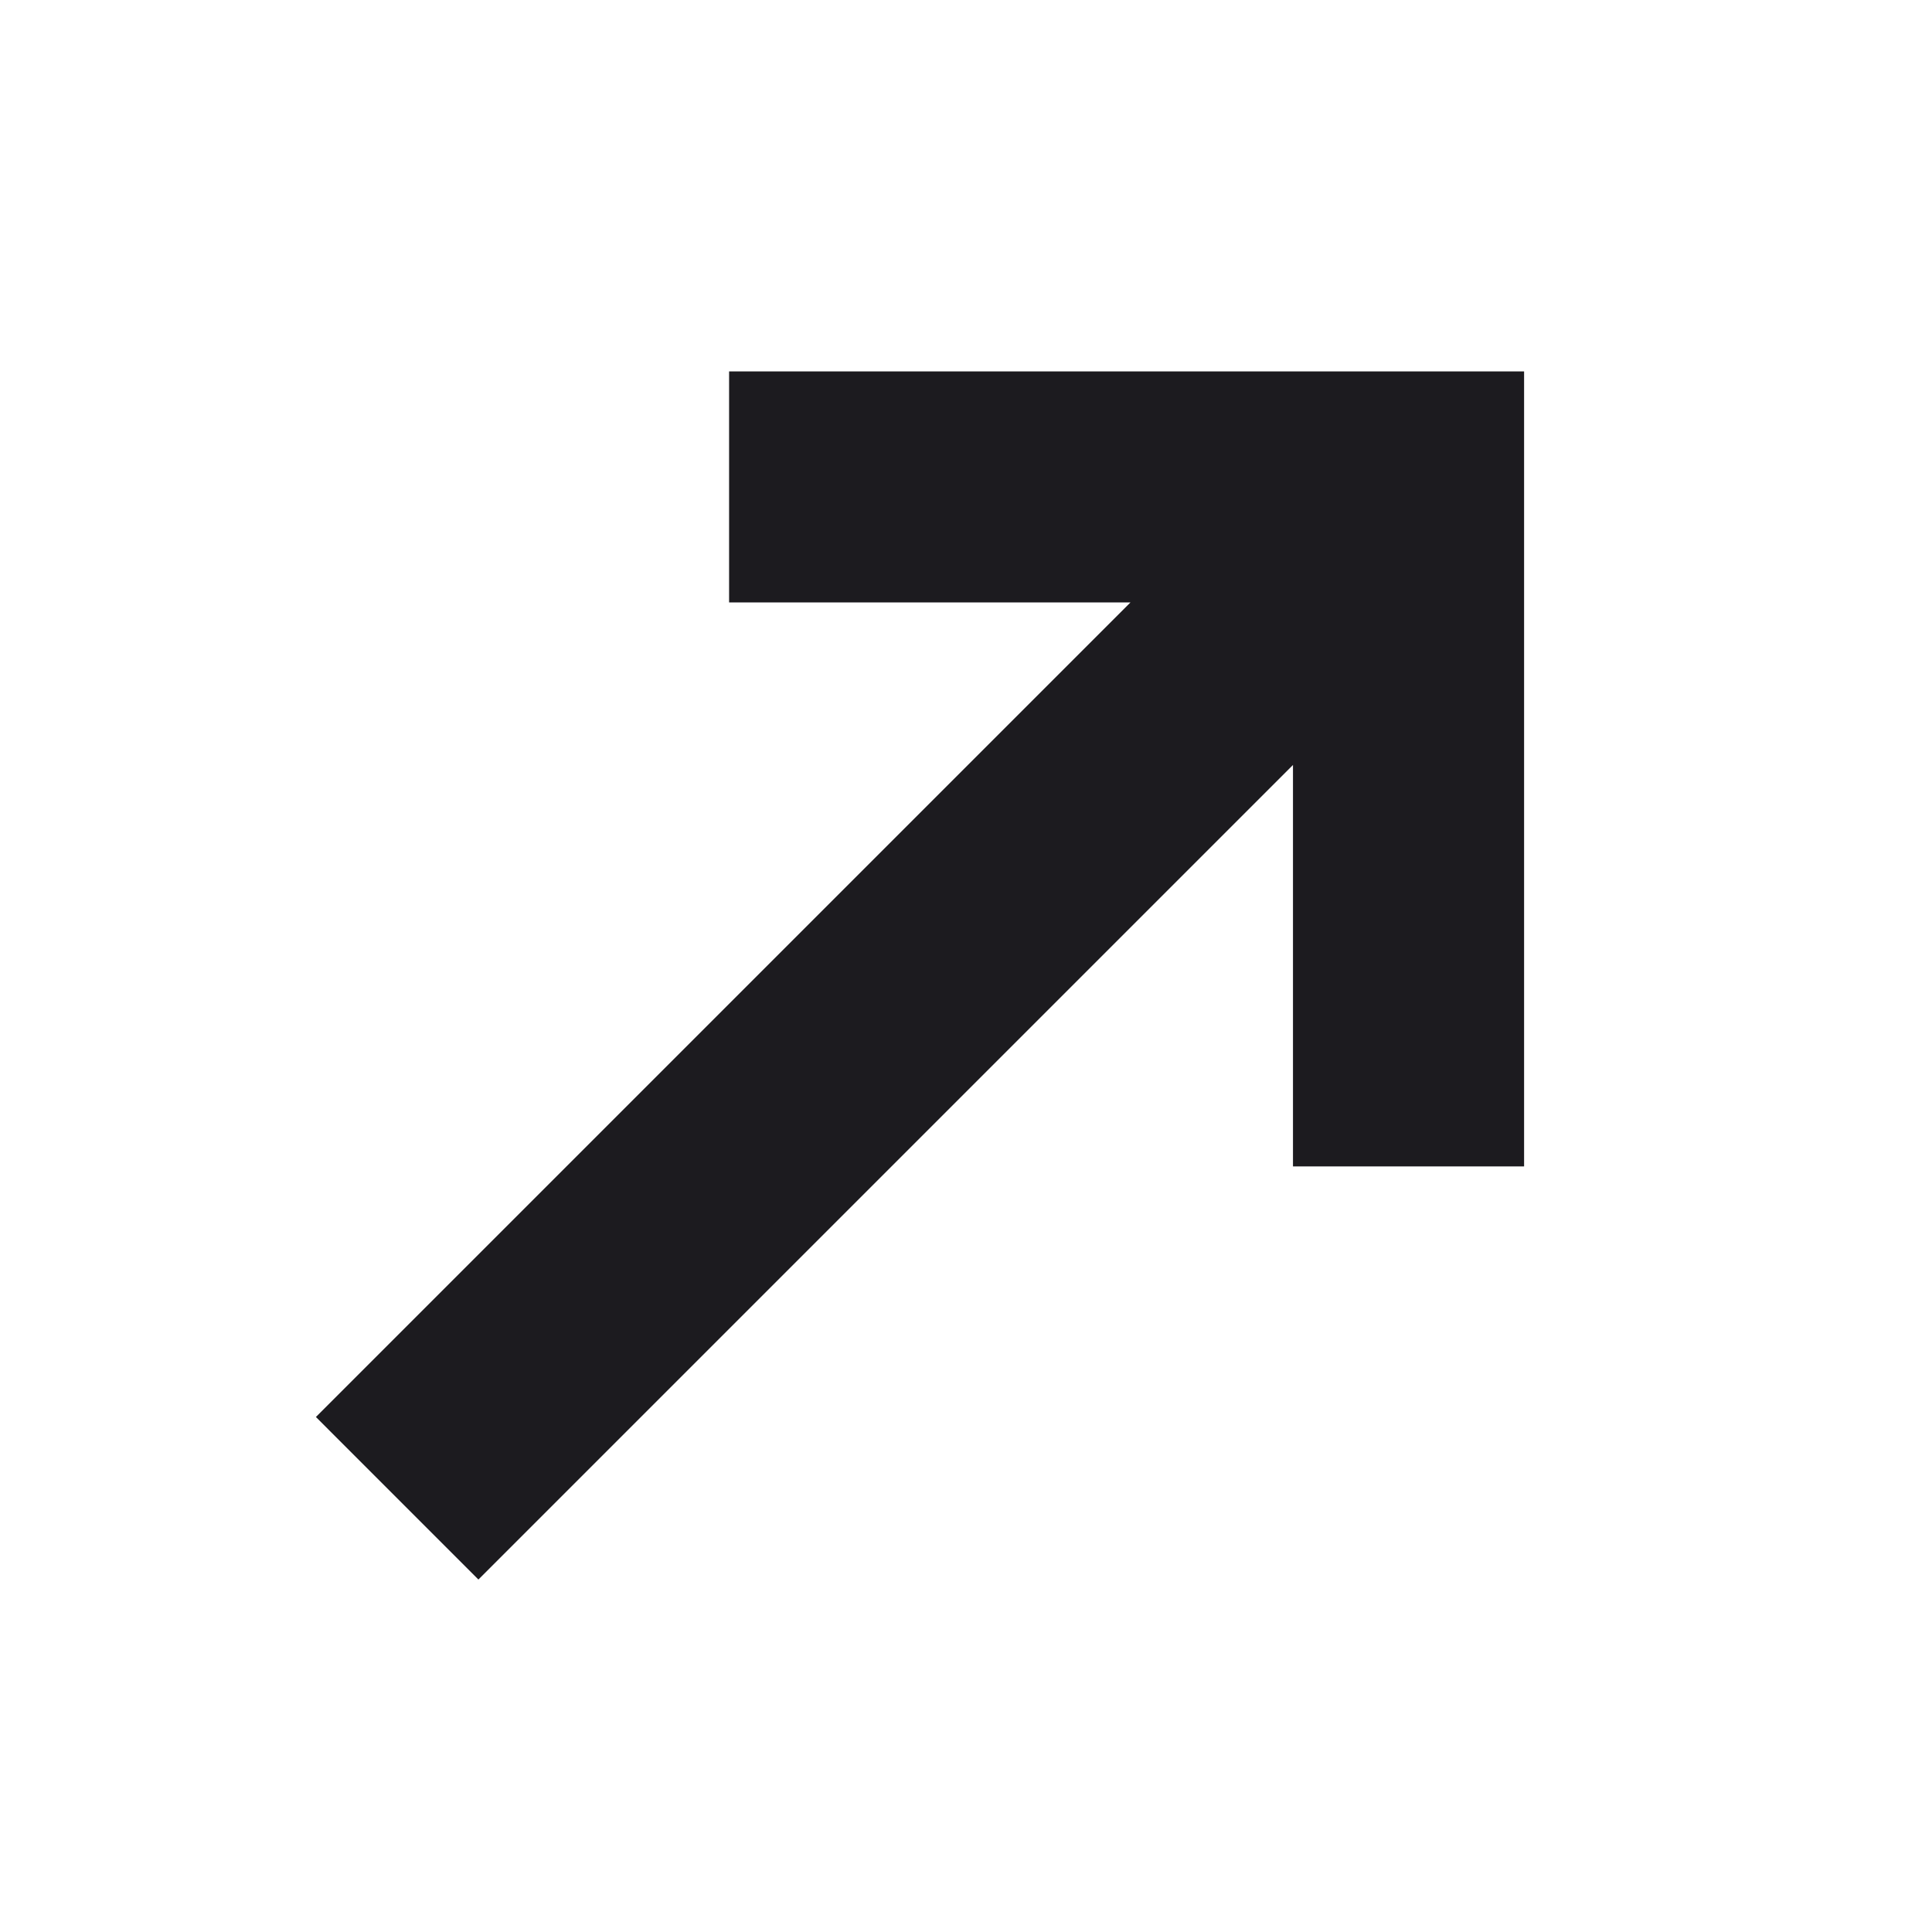<svg width="37" height="37" viewBox="0 0 37 37" fill="none" xmlns="http://www.w3.org/2000/svg">
<mask id="mask0_2010_147" style="mask-type:alpha" maskUnits="userSpaceOnUse" x="0" y="0" width="37" height="37">
<rect x="0.125" y="0.25" width="36" height="36" fill="#D9D9D9"/>
</mask>
<g mask="url(#mask0_2010_147)">
<path d="M9.162 30.25L6.05 27.137L21.65 11.537H13.963V7.113H29.188V22.338H24.762V14.65L9.162 30.25Z" fill="#1C1B1F"/>
</g>
</svg>
